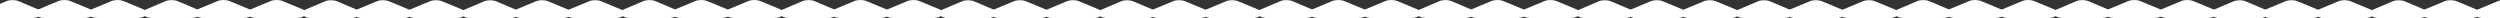<svg width="1920" height="14" viewBox="0 0 1920 14" fill="none" xmlns="http://www.w3.org/2000/svg">
<rect x="0" y="0" width="1920" height="14" fill="#333333" stroke="none"/>
<path d="M-239.59 1.051C-236.849 -0.11 -232.886 -0.11 -230.145 1.051L-215.439 7.277C-210.085 9.544 -213.215 14 -220.162 14H-249.573C-256.52 14 -259.65 9.544 -254.296 7.277L-239.59 1.051Z" fill="white"/>
<path d="M-199.686 0.98C-196.968 -0.145 -193.085 -0.145 -190.367 0.98L-175.221 7.251C-169.786 9.501 -172.892 14 -179.88 14H-210.173C-217.161 14 -220.267 9.501 -214.832 7.251L-199.686 0.98Z" fill="white"/>
<path d="M-158.918 0.98C-156.201 -0.145 -152.317 -0.145 -149.6 0.98L-134.453 7.251C-129.018 9.501 -132.125 14 -139.113 14H-169.405C-176.393 14 -179.5 9.501 -174.065 7.251L-158.918 0.98Z" fill="white"/>
<path d="M-117.392 1.051C-114.651 -0.11 -110.687 -0.11 -107.947 1.051L-93.241 7.277C-87.886 9.544 -91.016 14 -97.964 14H-127.375C-134.322 14 -137.452 9.544 -132.097 7.277L-117.392 1.051Z" fill="white"/>
<path d="M-77.488 0.98C-74.77 -0.145 -70.887 -0.145 -68.169 0.98L-53.022 7.251C-47.588 9.501 -50.694 14 -57.682 14H-87.975C-94.963 14 -98.069 9.501 -92.634 7.251L-77.488 0.98Z" fill="white"/>
<path d="M-36.72 0.98C-34.002 -0.145 -30.119 -0.145 -27.401 0.98L-12.255 7.251C-6.82 9.501 -9.926 14 -16.914 14H-47.207C-54.195 14 -57.301 9.501 -51.867 7.251L-36.72 0.98Z" fill="white"/>
<path d="M4.91 0.915C7.651 -0.246 11.615 -0.246 14.356 0.915L29.061 7.141C34.416 9.408 31.286 13.864 24.339 13.864H-5.072C-12.02 13.864 -15.15 9.408 -9.795 7.141L4.91 0.915Z" fill="white"/>
<path d="M44.815 0.844C47.532 -0.281 51.416 -0.281 54.134 0.844L69.28 7.115C74.715 9.365 71.609 13.864 64.621 13.864H34.328C27.34 13.864 24.234 9.365 29.668 7.115L44.815 0.844Z" fill="white"/>
<path d="M85.582 0.844C88.3 -0.281 92.183 -0.281 94.901 0.844L110.047 7.115C115.482 9.365 112.376 13.864 105.388 13.864H75.095C68.107 13.864 65.001 9.365 70.436 7.115L85.582 0.844Z" fill="white"/>
<path d="M127.109 0.915C129.85 -0.246 133.813 -0.246 136.554 0.915L151.26 7.141C156.614 9.408 153.484 13.864 146.537 13.864H117.126C110.179 13.864 107.049 9.408 112.403 7.141L127.109 0.915Z" fill="white"/>
<path d="M167.013 0.844C169.731 -0.281 173.614 -0.281 176.332 0.844L191.478 7.115C196.913 9.365 193.807 13.864 186.819 13.864H156.526C149.538 13.864 146.432 9.365 151.866 7.115L167.013 0.844Z" fill="white"/>
<path d="M207.78 0.844C210.498 -0.281 214.381 -0.281 217.099 0.844L232.246 7.115C237.68 9.365 234.574 13.864 227.586 13.864H197.293C190.305 13.864 187.199 9.365 192.634 7.115L207.78 0.844Z" fill="white"/>
<path d="M249.515 1.051C252.256 -0.11 256.22 -0.11 258.961 1.051L273.666 7.277C279.021 9.544 275.891 14 268.944 14H239.532C232.585 14 229.455 9.544 234.81 7.277L249.515 1.051Z" fill="white"/>
<path d="M289.419 0.98C292.137 -0.145 296.021 -0.145 298.738 0.98L313.885 7.251C319.319 9.501 316.213 14 309.225 14H278.932C271.945 14 268.838 9.501 274.273 7.251L289.419 0.98Z" fill="white"/>
<path d="M330.187 0.98C332.905 -0.145 336.788 -0.145 339.506 0.98L354.652 7.251C360.087 9.501 356.981 14 349.993 14H319.7C312.712 14 309.606 9.501 315.041 7.251L330.187 0.98Z" fill="white"/>
<path d="M371.714 1.051C374.454 -0.11 378.418 -0.11 381.159 1.051L395.864 7.277C401.219 9.544 398.089 14 391.142 14H361.731C354.783 14 351.653 9.544 357.008 7.277L371.714 1.051Z" fill="white"/>
<path d="M411.618 0.98C414.336 -0.145 418.219 -0.145 420.937 0.98L436.083 7.251C441.518 9.501 438.411 14 431.424 14H401.131C394.143 14 391.037 9.501 396.471 7.251L411.618 0.98Z" fill="white"/>
<path d="M452.385 0.98C455.103 -0.145 458.986 -0.145 461.704 0.98L476.85 7.251C482.285 9.501 479.179 14 472.191 14H441.898C434.91 14 431.804 9.501 437.239 7.251L452.385 0.98Z" fill="white"/>
<path d="M494.016 0.915C496.757 -0.246 500.72 -0.246 503.461 0.915L518.167 7.141C523.521 9.408 520.391 13.864 513.444 13.864H484.033C477.086 13.864 473.956 9.408 479.31 7.141L494.016 0.915Z" fill="white"/>
<path d="M533.92 0.844C536.638 -0.281 540.521 -0.281 543.239 0.844L558.385 7.115C563.82 9.365 560.714 13.864 553.726 13.864H523.433C516.445 13.864 513.339 9.365 518.774 7.115L533.92 0.844Z" fill="white"/>
<path d="M574.688 0.844C577.405 -0.281 581.289 -0.281 584.007 0.844L599.153 7.115C604.588 9.365 601.481 13.864 594.493 13.864H564.201C557.213 13.864 554.107 9.365 559.541 7.115L574.688 0.844Z" fill="white"/>
<path d="M616.214 0.915C618.955 -0.246 622.919 -0.246 625.66 0.915L640.365 7.141C645.72 9.408 642.59 13.864 635.642 13.864H606.231C599.284 13.864 596.154 9.408 601.509 7.141L616.214 0.915Z" fill="white"/>
<path d="M656.118 0.844C658.836 -0.281 662.719 -0.281 665.437 0.844L680.584 7.115C686.018 9.365 682.912 13.864 675.924 13.864H645.631C638.643 13.864 635.537 9.365 640.972 7.115L656.118 0.844Z" fill="white"/>
<path d="M696.886 0.844C699.604 -0.281 703.487 -0.281 706.205 0.844L721.351 7.115C726.786 9.365 723.68 13.864 716.692 13.864H686.399C679.411 13.864 676.305 9.365 681.739 7.115L696.886 0.844Z" fill="white"/>
<path d="M738.725 1.051C741.466 -0.11 745.43 -0.11 748.17 1.051L762.876 7.277C768.23 9.544 765.1 14 758.153 14H728.742C721.795 14 718.665 9.544 724.019 7.277L738.725 1.051Z" fill="white"/>
<path d="M778.629 0.98C781.347 -0.145 785.23 -0.145 787.948 0.98L803.094 7.251C808.529 9.501 805.423 14 798.435 14H768.142C761.154 14 758.048 9.501 763.483 7.251L778.629 0.98Z" fill="white"/>
<path d="M819.397 0.98C822.115 -0.145 825.998 -0.145 828.715 0.98L843.862 7.251C849.297 9.501 846.19 14 839.203 14H808.91C801.922 14 798.815 9.501 804.25 7.251L819.397 0.98Z" fill="white"/>
<path d="M860.923 1.051C863.664 -0.11 867.628 -0.11 870.369 1.051L885.074 7.277C890.429 9.544 887.299 14 880.351 14H850.94C843.993 14 840.863 9.544 846.218 7.277L860.923 1.051Z" fill="white"/>
<path d="M900.827 0.98C903.545 -0.145 907.428 -0.145 910.146 0.98L925.293 7.251C930.727 9.501 927.621 14 920.633 14H890.34C883.352 14 880.246 9.501 885.681 7.251L900.827 0.98Z" fill="white"/>
<path d="M941.595 0.98C944.313 -0.145 948.196 -0.145 950.914 0.98L966.06 7.251C971.495 9.501 968.389 14 961.401 14H931.108C924.12 14 921.014 9.501 926.448 7.251L941.595 0.98Z" fill="white"/>
<path d="M983.226 0.915C985.966 -0.246 989.93 -0.246 992.671 0.915L1007.38 7.141C1012.73 9.408 1009.6 13.864 1002.65 13.864H973.243C966.295 13.864 963.166 9.408 968.52 7.141L983.226 0.915Z" fill="white"/>
<path d="M1023.13 0.844C1025.85 -0.281 1029.73 -0.281 1032.45 0.844L1047.6 7.115C1053.03 9.365 1049.92 13.864 1042.94 13.864H1012.64C1005.65 13.864 1002.55 9.365 1007.98 7.115L1023.13 0.844Z" fill="white"/>
<path d="M1063.9 0.844C1066.62 -0.281 1070.5 -0.281 1073.22 0.844L1088.36 7.115C1093.8 9.365 1090.69 13.864 1083.7 13.864H1053.41C1046.42 13.864 1043.32 9.365 1048.75 7.115L1063.9 0.844Z" fill="white"/>
<path d="M1105.42 0.915C1108.16 -0.246 1112.13 -0.246 1114.87 0.915L1129.57 7.141C1134.93 9.408 1131.8 13.864 1124.85 13.864H1095.44C1088.49 13.864 1085.36 9.408 1090.72 7.141L1105.42 0.915Z" fill="white"/>
<path d="M1145.33 0.844C1148.05 -0.281 1151.93 -0.281 1154.65 0.844L1169.79 7.115C1175.23 9.365 1172.12 13.864 1165.13 13.864H1134.84C1127.85 13.864 1124.75 9.365 1130.18 7.115L1145.33 0.844Z" fill="white"/>
<path d="M1186.1 0.844C1188.81 -0.281 1192.7 -0.281 1195.41 0.844L1210.56 7.115C1216 9.365 1212.89 13.864 1205.9 13.864H1175.61C1168.62 13.864 1165.51 9.365 1170.95 7.115L1186.1 0.844Z" fill="white"/>
<path d="M1227.83 1.051C1230.57 -0.11 1234.53 -0.11 1237.28 1.051L1251.98 7.277C1257.34 9.544 1254.21 14 1247.26 14H1217.85C1210.9 14 1207.77 9.544 1213.12 7.277L1227.83 1.051Z" fill="white"/>
<path d="M1267.73 0.98C1270.45 -0.145 1274.34 -0.145 1277.05 0.98L1292.2 7.251C1297.63 9.501 1294.53 14 1287.54 14H1257.25C1250.26 14 1247.15 9.501 1252.59 7.251L1267.73 0.98Z" fill="white"/>
<path d="M1308.5 0.98C1311.22 -0.145 1315.1 -0.145 1317.82 0.98L1332.97 7.251C1338.4 9.501 1335.3 14 1328.31 14H1298.02C1291.03 14 1287.92 9.501 1293.36 7.251L1308.5 0.98Z" fill="white"/>
<path d="M1350.03 1.051C1352.77 -0.11 1356.73 -0.11 1359.47 1.051L1374.18 7.277C1379.53 9.544 1376.4 14 1369.46 14H1340.05C1333.1 14 1329.97 9.544 1335.32 7.277L1350.03 1.051Z" fill="white"/>
<path d="M1389.93 0.98C1392.65 -0.145 1396.53 -0.145 1399.25 0.98L1414.4 7.251C1419.83 9.501 1416.73 14 1409.74 14H1379.45C1372.46 14 1369.35 9.501 1374.79 7.251L1389.93 0.98Z" fill="white"/>
<path d="M1430.7 0.98C1433.42 -0.145 1437.3 -0.145 1440.02 0.98L1455.17 7.251C1460.6 9.501 1457.49 14 1450.51 14H1420.21C1413.23 14 1410.12 9.501 1415.55 7.251L1430.7 0.98Z" fill="white"/>
<path d="M1472.33 0.915C1475.07 -0.246 1479.04 -0.246 1481.78 0.915L1496.48 7.141C1501.84 9.408 1498.71 13.864 1491.76 13.864H1462.35C1455.4 13.864 1452.27 9.408 1457.63 7.141L1472.33 0.915Z" fill="white"/>
<path d="M1512.24 0.844C1514.95 -0.281 1518.84 -0.281 1521.55 0.844L1536.7 7.115C1542.14 9.365 1539.03 13.864 1532.04 13.864H1501.75C1494.76 13.864 1491.65 9.365 1497.09 7.115L1512.24 0.844Z" fill="white"/>
<path d="M1553 0.844C1555.72 -0.281 1559.6 -0.281 1562.32 0.844L1577.47 7.115C1582.9 9.365 1579.8 13.864 1572.81 13.864H1542.52C1535.53 13.864 1532.42 9.365 1537.86 7.115L1553 0.844Z" fill="white"/>
<path d="M1594.53 0.915C1597.27 -0.246 1601.23 -0.246 1603.97 0.915L1618.68 7.141C1624.03 9.408 1620.9 13.864 1613.96 13.864H1584.55C1577.6 13.864 1574.47 9.408 1579.82 7.141L1594.53 0.915Z" fill="white"/>
<path d="M1634.43 0.844C1637.15 -0.281 1641.03 -0.281 1643.75 0.844L1658.9 7.115C1664.33 9.365 1661.23 13.864 1654.24 13.864H1623.95C1616.96 13.864 1613.85 9.365 1619.29 7.115L1634.43 0.844Z" fill="white"/>
<path d="M1675.2 0.844C1677.92 -0.281 1681.8 -0.281 1684.52 0.844L1699.67 7.115C1705.1 9.365 1701.99 13.864 1695.01 13.864H1664.71C1657.73 13.864 1654.62 9.365 1660.05 7.115L1675.2 0.844Z" fill="white"/>
<path d="M1715.29 1.051C1718.03 -0.11 1722 -0.11 1724.74 1.051L1739.44 7.277C1744.8 9.544 1741.67 14 1734.72 14H1705.31C1698.36 14 1695.23 9.544 1700.59 7.277L1715.29 1.051Z" fill="white"/>
<path d="M1755.2 0.98C1757.91 -0.145 1761.8 -0.145 1764.51 0.98L1779.66 7.251C1785.1 9.501 1781.99 14 1775 14H1744.71C1737.72 14 1734.61 9.501 1740.05 7.251L1755.2 0.98Z" fill="white"/>
<path d="M1795.96 0.98C1798.68 -0.145 1802.56 -0.145 1805.28 0.98L1820.43 7.251C1825.86 9.501 1822.76 14 1815.77 14H1785.48C1778.49 14 1775.38 9.501 1780.82 7.251L1795.96 0.98Z" fill="white"/>
<path d="M1837.49 1.051C1840.23 -0.11 1844.19 -0.11 1846.93 1.051L1861.64 7.277C1866.99 9.544 1863.86 14 1856.92 14H1827.51C1820.56 14 1817.43 9.544 1822.78 7.277L1837.49 1.051Z" fill="white"/>
<path d="M1877.39 0.98C1880.11 -0.145 1883.99 -0.145 1886.71 0.98L1901.86 7.251C1907.29 9.501 1904.19 14 1897.2 14H1866.91C1859.92 14 1856.81 9.501 1862.25 7.251L1877.39 0.98Z" fill="white"/>
<path d="M1918.16 0.98C1920.88 -0.145 1924.76 -0.145 1927.48 0.98L1942.63 7.251C1948.06 9.501 1944.95 14 1937.97 14H1907.67C1900.69 14 1897.58 9.501 1903.01 7.251L1918.16 0.98Z" fill="white"/>
<path d="M1959.79 0.915C1962.53 -0.246 1966.5 -0.246 1969.24 0.915L1983.94 7.141C1989.3 9.408 1986.17 13.864 1979.22 13.864H1949.81C1942.86 13.864 1939.73 9.408 1945.09 7.141L1959.79 0.915Z" fill="white"/>
<path d="M1999.7 0.844C2002.41 -0.281 2006.3 -0.281 2009.01 0.844L2024.16 7.115C2029.6 9.365 2026.49 13.864 2019.5 13.864H1989.21C1982.22 13.864 1979.11 9.365 1984.55 7.115L1999.7 0.844Z" fill="white"/>
<path d="M2040.46 0.844C2043.18 -0.281 2047.06 -0.281 2049.78 0.844L2064.93 7.115C2070.36 9.365 2067.26 13.864 2060.27 13.864H2029.98C2022.99 13.864 2019.88 9.365 2025.32 7.115L2040.46 0.844Z" fill="white"/>
<path d="M2081.99 0.915C2084.73 -0.246 2088.69 -0.246 2091.44 0.915L2106.14 7.141C2111.5 9.408 2108.37 13.864 2101.42 13.864H2072.01C2065.06 13.864 2061.93 9.408 2067.28 7.141L2081.99 0.915Z" fill="white"/>
<path d="M2121.89 0.844C2124.61 -0.281 2128.5 -0.281 2131.21 0.844L2146.36 7.115C2151.79 9.365 2148.69 13.864 2141.7 13.864H2111.41C2104.42 13.864 2101.31 9.365 2106.75 7.115L2121.89 0.844Z" fill="white"/>
<path d="M2162.66 0.844C2165.38 -0.281 2169.26 -0.281 2171.98 0.844L2187.13 7.115C2192.56 9.365 2189.46 13.864 2182.47 13.864H2152.17C2145.19 13.864 2142.08 9.365 2147.52 7.115L2162.66 0.844Z" fill="white"/>
<path d="M2204.4 1.051C2207.14 -0.11 2211.1 -0.11 2213.84 1.051L2228.55 7.277C2233.9 9.544 2230.77 14 2223.82 14H2194.41C2187.47 14 2184.34 9.544 2189.69 7.277L2204.4 1.051Z" fill="white"/>
<path d="M2244.3 0.98C2247.02 -0.145 2250.9 -0.145 2253.62 0.98L2268.77 7.251C2274.2 9.501 2271.09 14 2264.11 14H2233.81C2226.83 14 2223.72 9.501 2229.15 7.251L2244.3 0.98Z" fill="white"/>
<path d="M2285.07 0.98C2287.79 -0.145 2291.67 -0.145 2294.39 0.98L2309.53 7.251C2314.97 9.501 2311.86 14 2304.87 14H2274.58C2267.59 14 2264.49 9.501 2269.92 7.251L2285.07 0.98Z" fill="white"/>
<path d="M2326.59 1.051C2329.34 -0.11 2333.3 -0.11 2336.04 1.051L2350.75 7.277C2356.1 9.544 2352.97 14 2346.02 14H2316.61C2309.66 14 2306.53 9.544 2311.89 7.277L2326.59 1.051Z" fill="white"/>
<path d="M2366.5 0.98C2369.22 -0.145 2373.1 -0.145 2375.82 0.98L2390.96 7.251C2396.4 9.501 2393.29 14 2386.3 14H2356.01C2349.02 14 2345.92 9.501 2351.35 7.251L2366.5 0.98Z" fill="white"/>
<path d="M2407.27 0.98C2409.98 -0.145 2413.87 -0.145 2416.59 0.98L2431.73 7.251C2437.17 9.501 2434.06 14 2427.07 14H2396.78C2389.79 14 2386.69 9.501 2392.12 7.251L2407.27 0.98Z" fill="white"/>
<path d="M2448.9 0.915C2451.64 -0.246 2455.6 -0.246 2458.34 0.915L2473.05 7.141C2478.4 9.408 2475.27 13.864 2468.33 13.864H2438.91C2431.97 13.864 2428.84 9.408 2434.19 7.141L2448.9 0.915Z" fill="white"/>
<path d="M2488.8 0.844C2491.52 -0.281 2495.4 -0.281 2498.12 0.844L2513.27 7.115C2518.7 9.365 2515.6 13.864 2508.61 13.864H2478.31C2471.33 13.864 2468.22 9.365 2473.66 7.115L2488.8 0.844Z" fill="white"/>
<path d="M2529.57 0.844C2532.29 -0.281 2536.17 -0.281 2538.89 0.844L2554.03 7.115C2559.47 9.365 2556.36 13.864 2549.37 13.864H2519.08C2512.09 13.864 2508.99 9.365 2514.42 7.115L2529.57 0.844Z" fill="white"/>
<path d="M2571.1 0.915C2573.84 -0.246 2577.8 -0.246 2580.54 0.915L2595.25 7.141C2600.6 9.408 2597.47 13.864 2590.52 13.864H2561.11C2554.17 13.864 2551.04 9.408 2556.39 7.141L2571.1 0.915Z" fill="white"/>
<path d="M2611 0.844C2613.72 -0.281 2617.6 -0.281 2620.32 0.844L2635.46 7.115C2640.9 9.365 2637.79 13.864 2630.81 13.864H2600.51C2593.52 13.864 2590.42 9.365 2595.85 7.115L2611 0.844Z" fill="white"/>
<path d="M2651.77 0.844C2654.49 -0.281 2658.37 -0.281 2661.09 0.844L2676.23 7.115C2681.67 9.365 2678.56 13.864 2671.57 13.864H2641.28C2634.29 13.864 2631.19 9.365 2636.62 7.115L2651.77 0.844Z" fill="white"/>
</svg>
